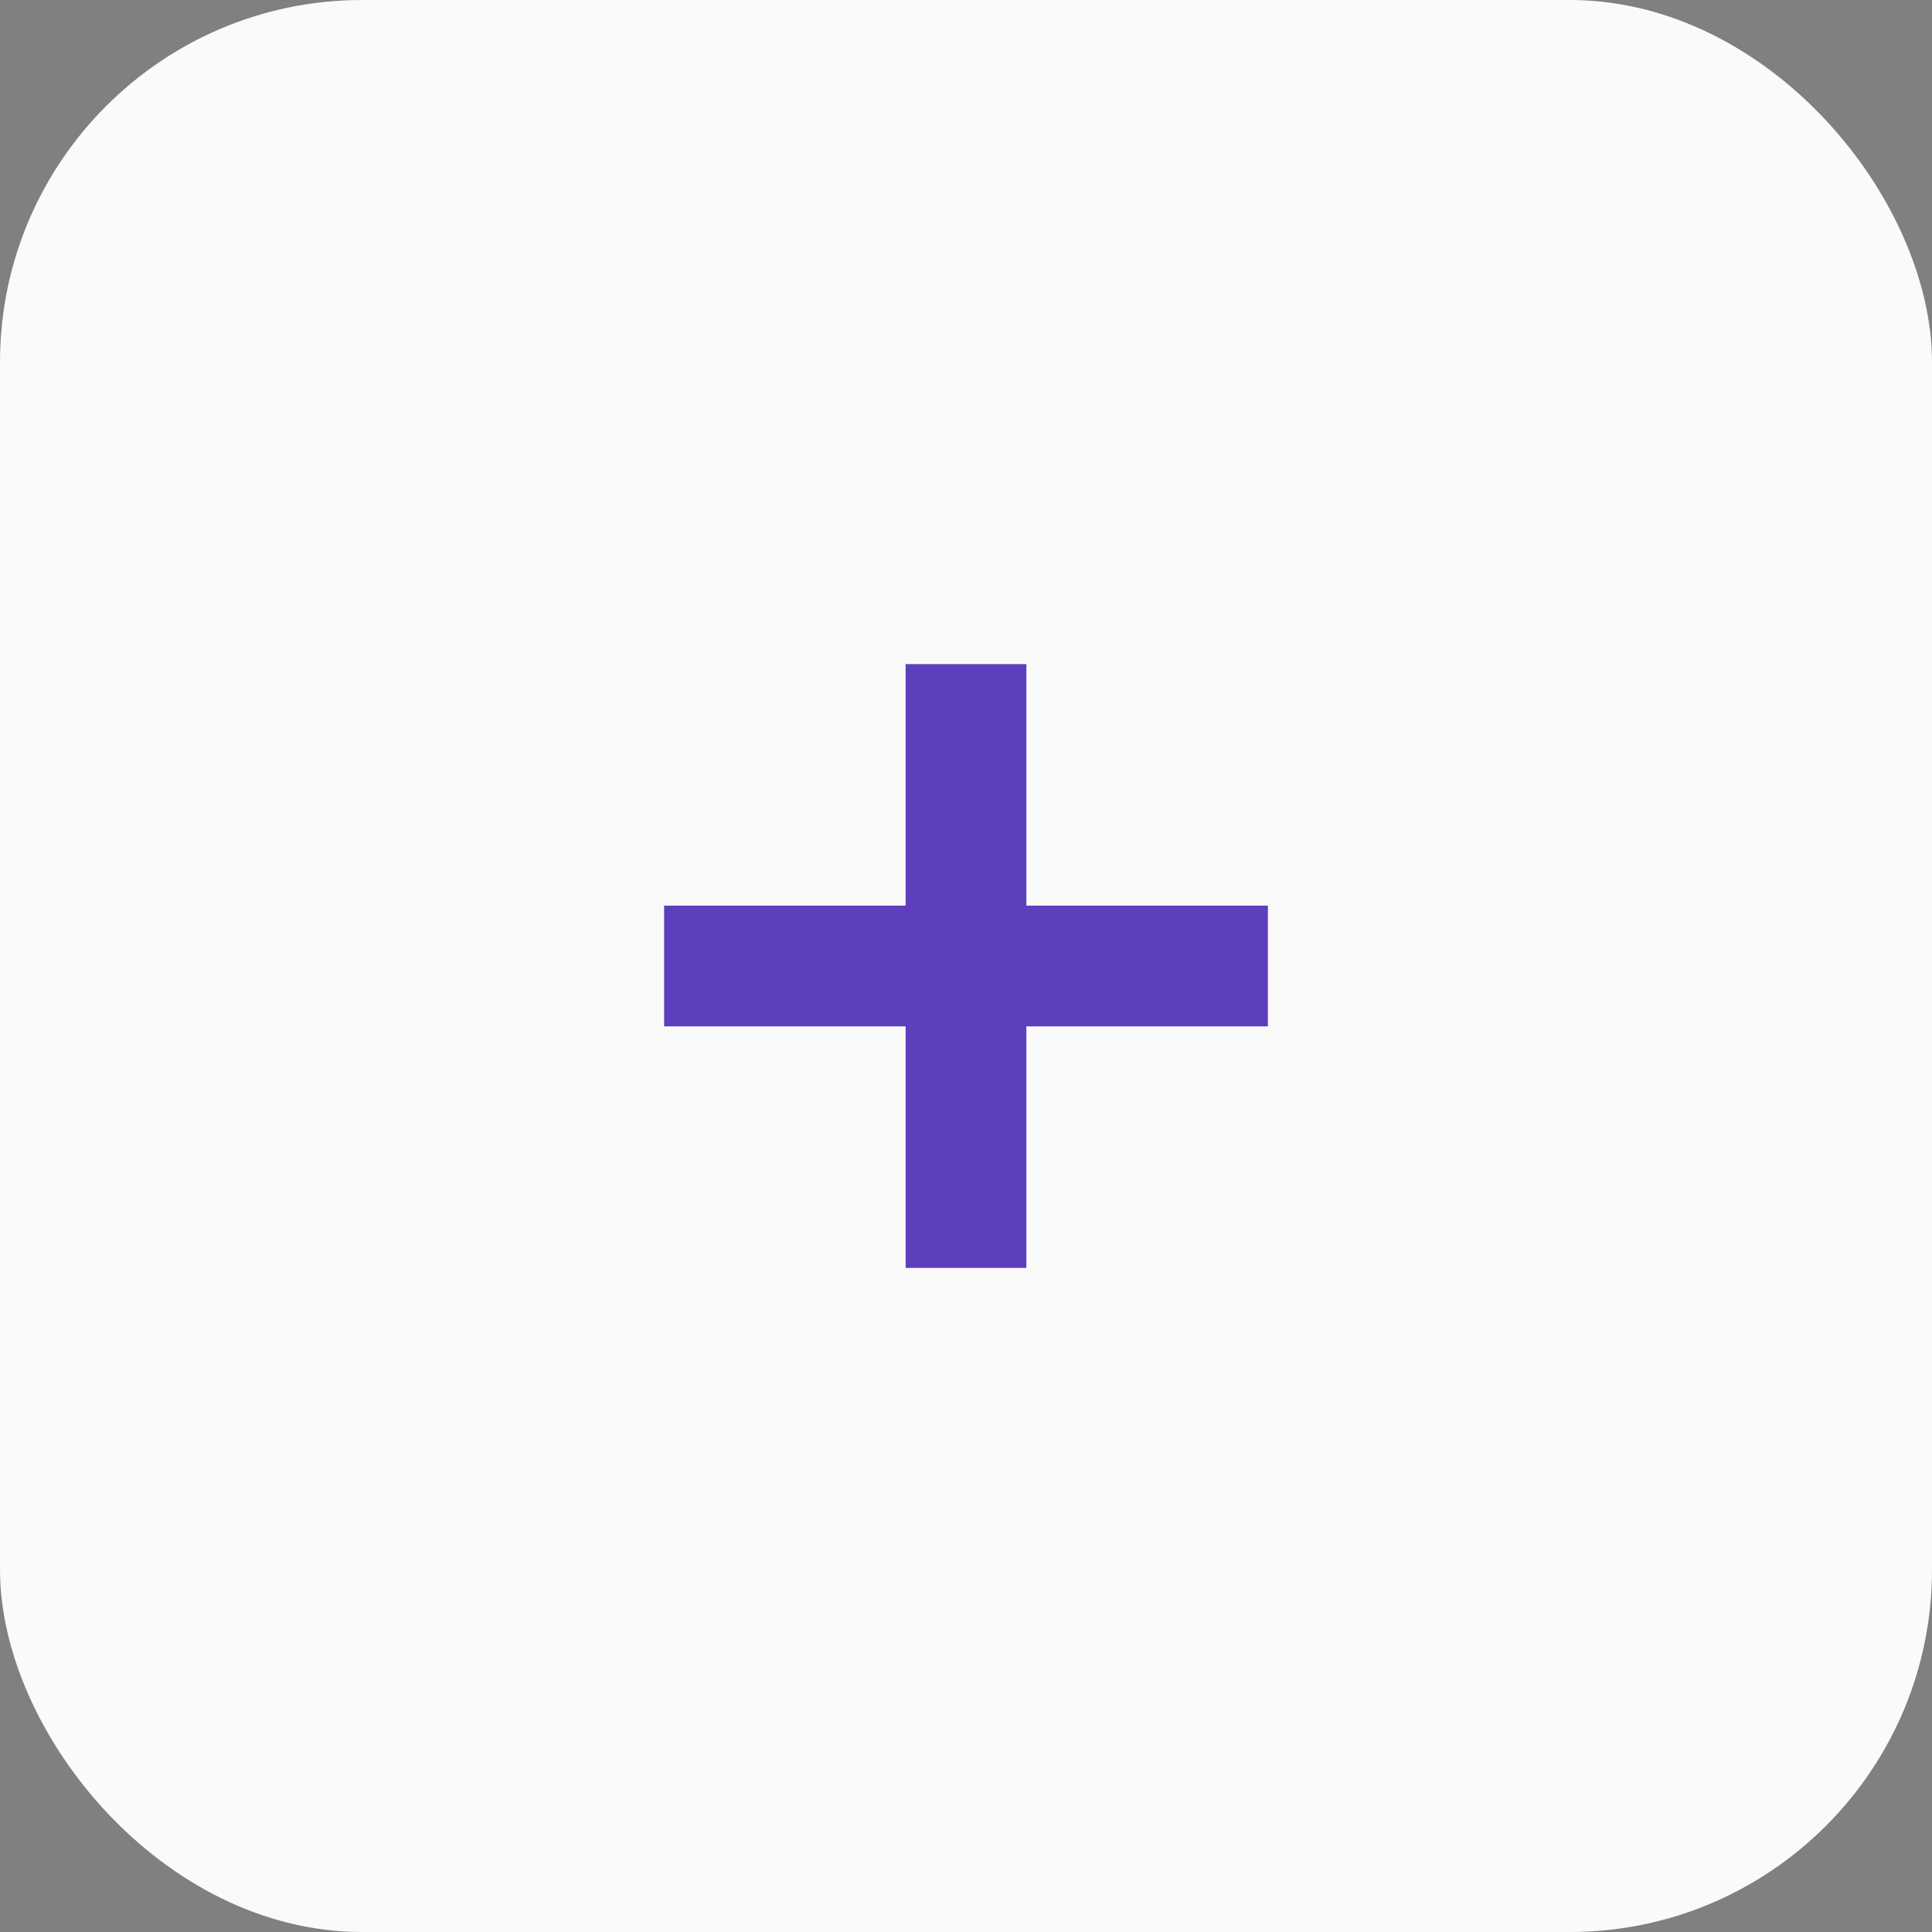 <svg width="32" height="32" viewBox="0 0 32 32" fill="none" xmlns="http://www.w3.org/2000/svg">
<rect x="0" y="0" width="32" height="32" fill="#808080" stroke="none"/>
<rect width="32" height="32" rx="6" fill="#FAFAFA"/>
<line x1="16" y1="11" x2="16" y2="21" stroke="#5D3EBC" stroke-width="2"/>
<line x1="21" y1="16" x2="11" y2="16" stroke="#5D3EBC" stroke-width="2"/>
</svg>
